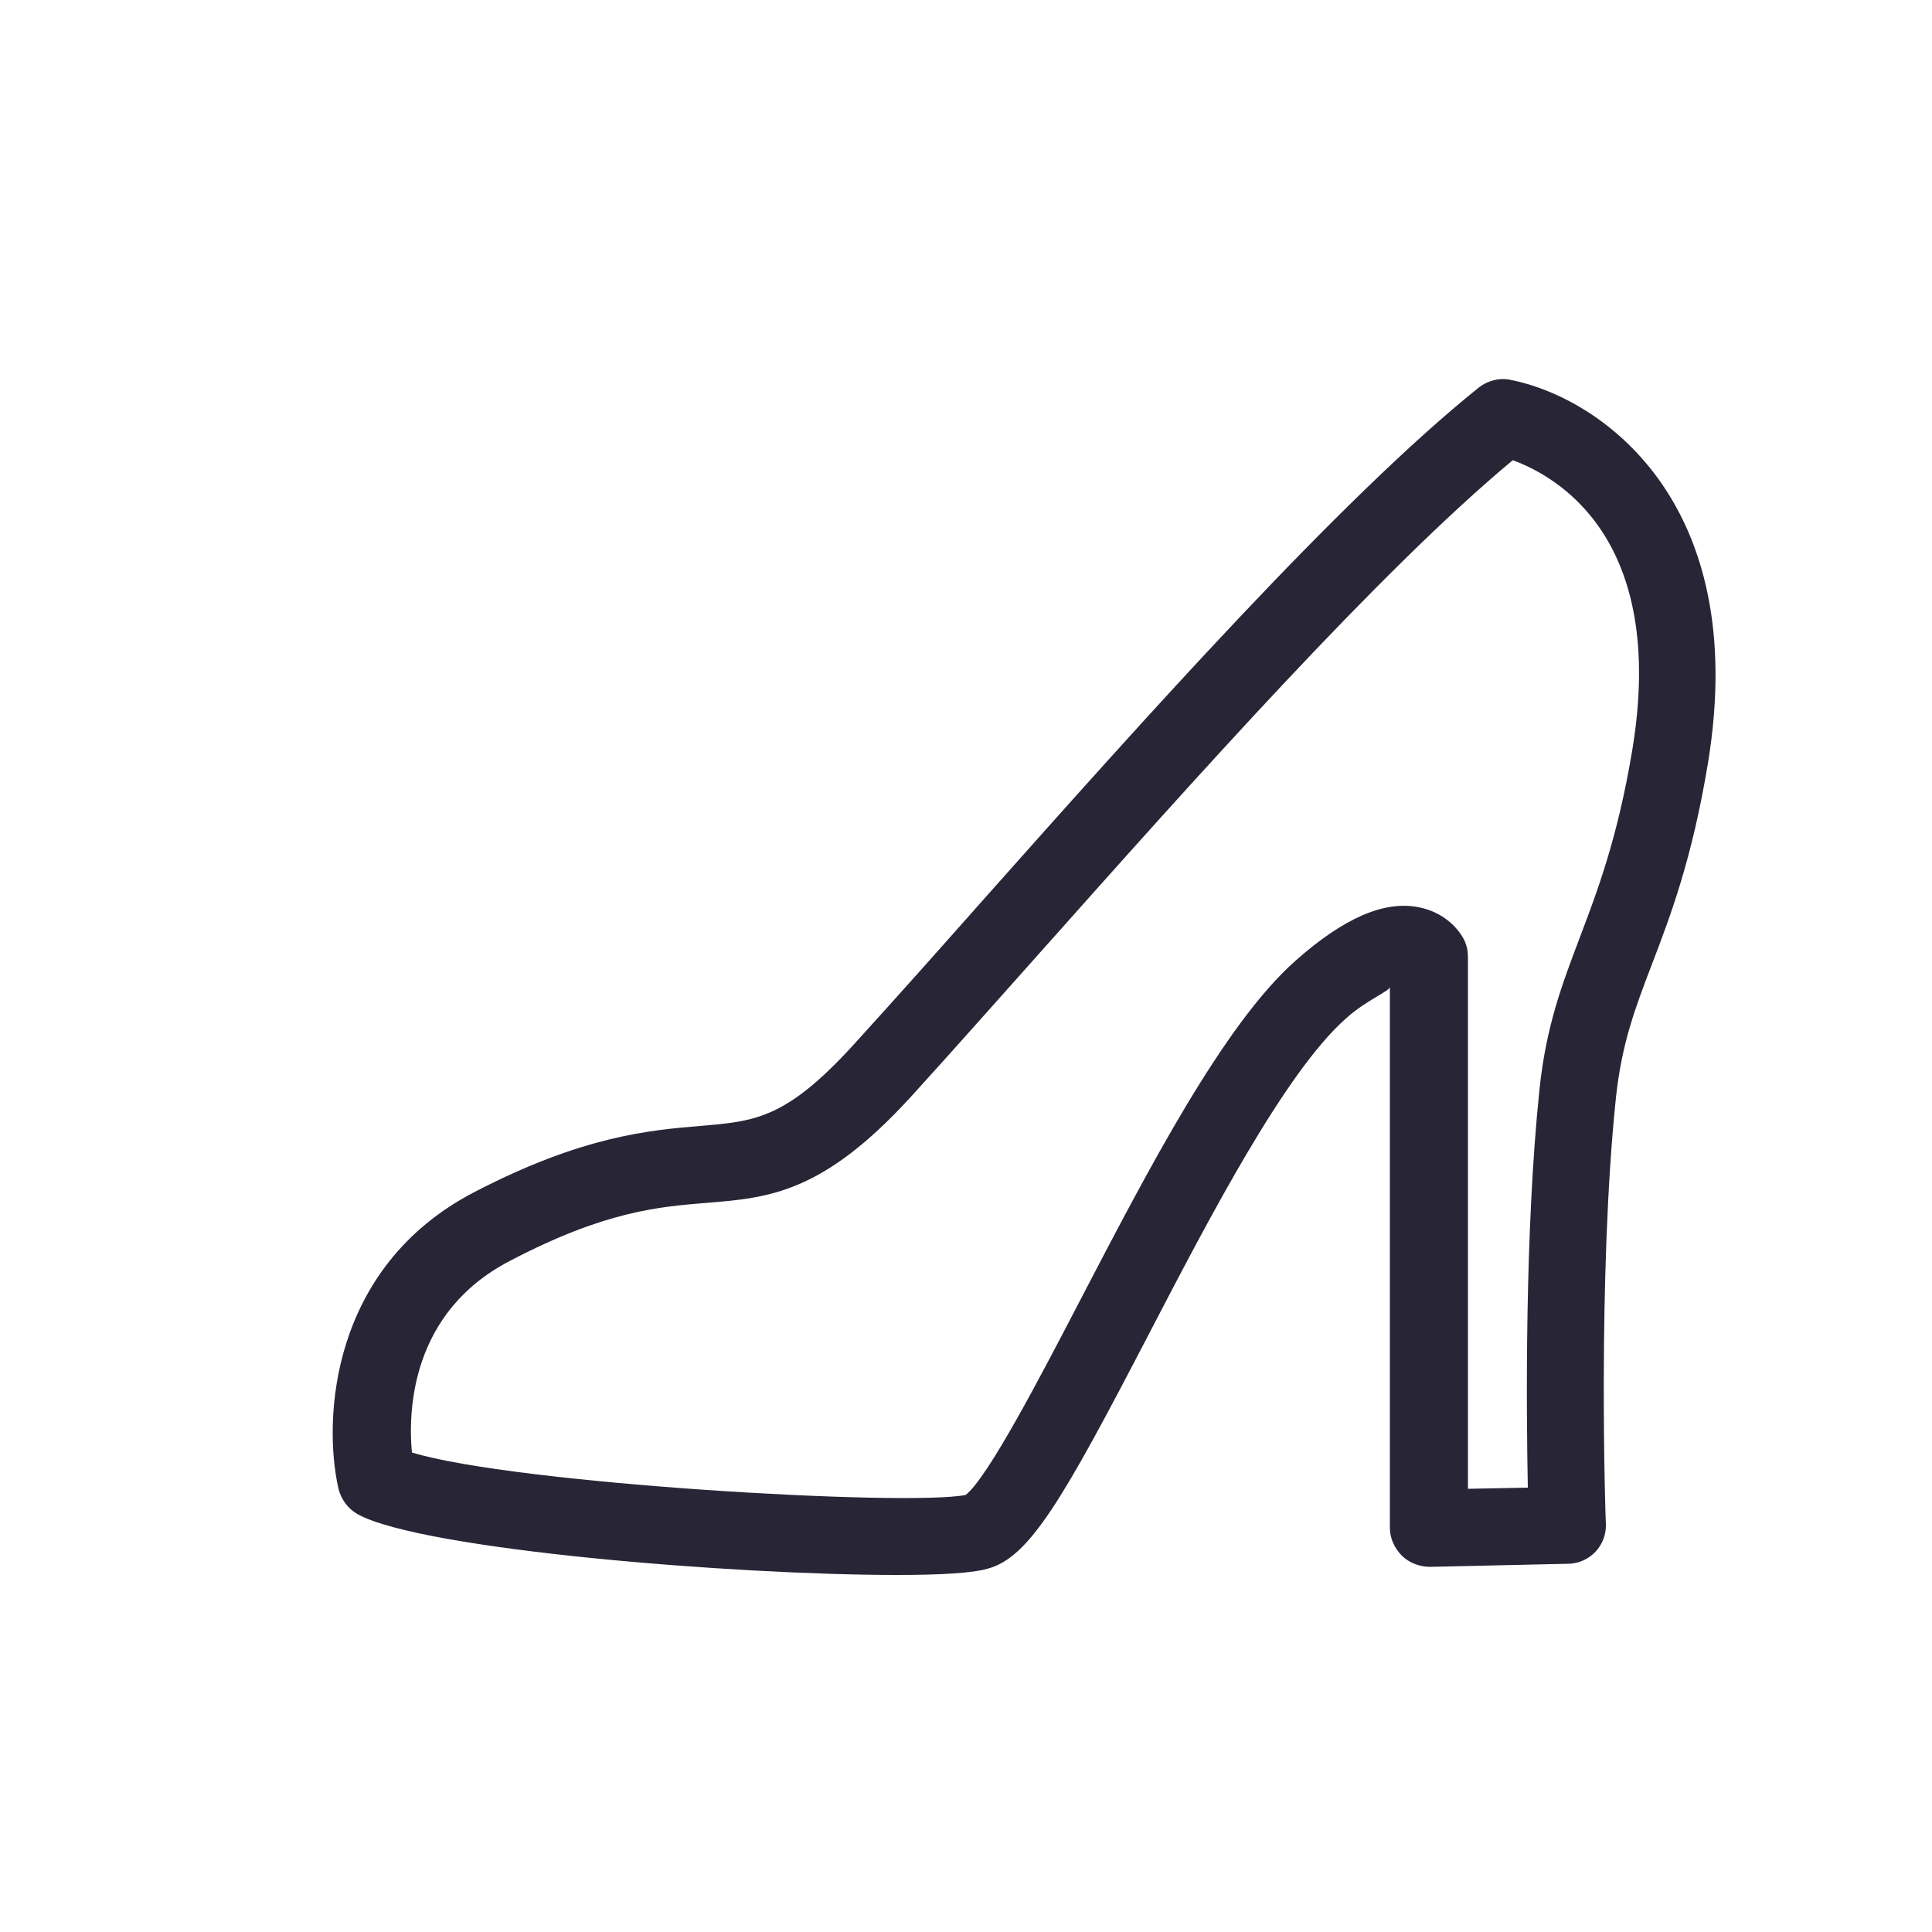 <?xml version="1.0" encoding="utf-8"?>
<!-- Generator: Adobe Illustrator 18.0.0, SVG Export Plug-In . SVG Version: 6.00 Build 0)  -->
<!DOCTYPE svg PUBLIC "-//W3C//DTD SVG 1.1//EN" "http://www.w3.org/Graphics/SVG/1.1/DTD/svg11.dtd">
<svg version="1.1" id="图形" xmlns="http://www.w3.org/2000/svg" xmlns:xlink="http://www.w3.org/1999/xlink" x="0px" y="0px"
	 viewBox="0 0 500 500" style="enable-background:new 0 0 500 500;" xml:space="preserve">
<style type="text/css">
	.st0{fill:#272536;}
</style>
<g>
	<path class="st0" d="M232.2,407.6c-42,0-122.7-6.5-139.6-15.7c-2.5-1.4-4.3-3.8-5-6.6c-4.1-18.1-2-57.4,35-76.7l0,0
		c28.2-14.7,45.7-16.1,58.5-17.2c14.3-1.2,22.2-1.8,39.6-20.8c10.1-11.1,21.7-24.1,34-38c41-46.1,92.1-103.5,128-132.3
		c2.3-1.8,5.3-2.6,8.2-2c22.6,4.4,62.4,30.8,51.1,99.3c-4.1,24.7-9.6,39.2-14.5,52c-4.4,11.5-7.8,20.5-9.3,34.5
		c-4.8,45.8-2.7,109.6-2.6,110.3c0.1,2.7-0.9,5.3-2.7,7.2c-1.8,1.9-4.4,3.1-7.1,3.1l-35.7,0.8c-2.6,0-5.4-1-7.3-2.9
		c-1.9-1.9-3.1-4.5-3.1-7.2v-140c0,1.1-6.1,3.4-11.4,8.2c-15.8,14-35.4,51.7-51.1,81.9c-22.1,42.5-30.8,57.7-41.7,60.5
		C251.8,407.1,243.4,407.6,232.2,407.6L232.2,407.6z M106.6,375.9c26.4,8.1,127.8,14,143.3,11c5.8-4.5,19.6-31.1,29.7-50.5
		c17.4-33.4,37-71.2,55.6-87.7c12.5-11.1,23-15.7,32-13.9c6.1,1.2,10,5.1,11.7,8.4c0.7,1.4,1,3,1,4.5v137.6l15.5-0.3
		c-0.4-20.2-0.8-66.4,3-102.9c1.7-16.6,6-27.7,10.5-39.6c4.5-11.9,9.7-25.5,13.5-48.2c9.2-55.2-19.7-71.1-30.9-75.2
		C357,147.8,308.8,202,269.8,245.8c-12.4,13.9-24,27-34.2,38.2c-22.7,24.8-36.6,26-52.7,27.3c-12.3,1-26.3,2.1-50.9,15l0,0
		C106.3,339.6,105.6,365.2,106.6,375.9L106.6,375.9z"/>
</g>
</svg>
